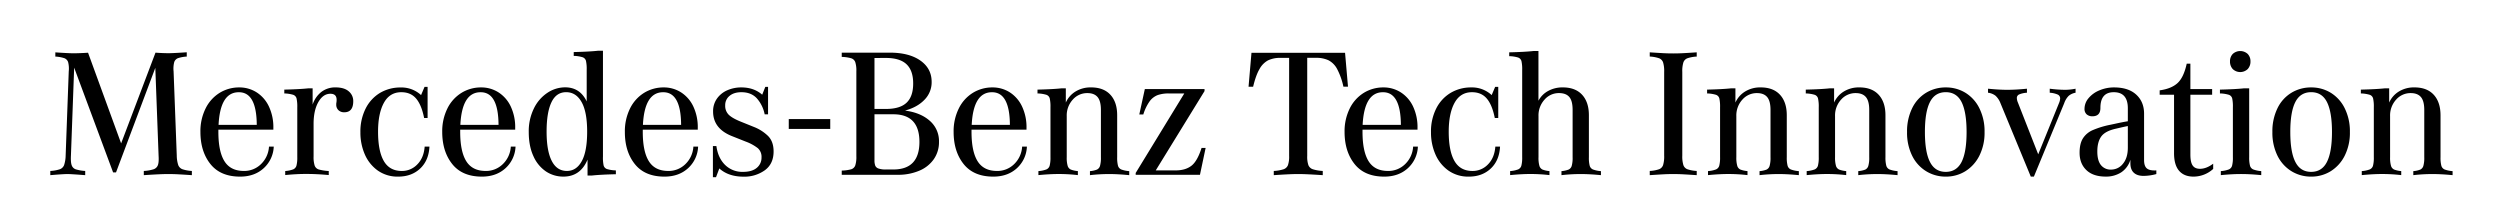 <svg xmlns="http://www.w3.org/2000/svg" role="img" viewBox="5.70 130.70 1913.60 171.10"><title>Mercedes-Benz Tech Innovation GmbH logo</title><path fill="#fff" d="M-3.43 4.41H1935.97V423.11H-3.43z"/><path d="M142.14 257.07a5.52 5.52 0 0 0 3.15 3.15 26.86 26.86 0 0 0 7.27 1.33v3.22q-6.28-.42-10.14-.63t-7.62-.21h-1.12q-5 0-17.91.84v-3.22a29 29 0 0 0 7.63-1.33 5.28 5.28 0 0 0 3.14-3.08c.56-1.44.75-3.8.56-7.06l-2.52-67.43-30.07 80H92.27l-29.8-80.16L60 249.66c-.18 3.45 0 5.94.56 7.48a5 5 0 0 0 3.08 3.15 29.69 29.69 0 0 0 7.28 1.26v3.22q-10.92-.84-13.43-.84-3.51 0-13.29.84v-3.22a27.31 27.31 0 0 0 7.41-1.33 5.52 5.52 0 0 0 3.15-3.15 24.9 24.9 0 0 0 1.19-7.27l2.37-64.49a19.82 19.82 0 0 0-.48-7.07 4.87 4.87 0 0 0-2.87-3A27 27 0 0 0 48.06 174v-3.22q10.08.7 13.71.7 4.75 0 11.33-.42l25.32 69.39L124.72 171q5.33.42 10.36.42 3.07 0 13.57-.7V174a25.78 25.78 0 0 0-6.79 1.25 4.89 4.89 0 0 0-2.8 3 20 20 0 0 0-.49 7.07L141 249.8A24.56 24.56 0 0 0 142.14 257.07zM215.24 242.94a23.58 23.58 0 0 1-7.77 16.58q-7.07 6.38-18 6.37-15 0-22.67-9.59t-7.69-24.55a39.08 39.08 0 0 1 4-18.11 29 29 0 0 1 10.77-11.9 28.22 28.22 0 0 1 14.9-4.12 24.4 24.4 0 0 1 13.36 3.78 25.85 25.85 0 0 1 9.37 10.77 37.16 37.16 0 0 1 3.43 16.5v1.26H172.85v1.68q0 15.1 4.68 22.53t14.9 7.41a18.2 18.2 0 0 0 13-5.18 20.14 20.14 0 0 0 6.16-13.43zM173 226.3h29.24q-.15-25.05-13.71-25Q174.24 201.26 173 226.3zM272.66 200.63a9.56 9.56 0 0 1 3.43 7.48q0 8.53-6.86 8.53a6.16 6.16 0 0 1-4.47-1.61 5.62 5.62 0 0 1-1.68-4.26 7 7 0 0 1 .14-1.68 10.89 10.89 0 0 0 .14-2q0-4.62-4.76-4.62-5.6 0-9.23 6.37t-3.64 16.58v25a21.27 21.27 0 0 0 .84 7.06 4.82 4.82 0 0 0 3.15 2.94 35.79 35.79 0 0 0 7.62 1.19v3.08q-9-.84-16.93-.84h-1q-6.72 0-15.39.84v-3.08a21.35 21.35 0 0 0 6.08-1.26 4.41 4.41 0 0 0 2.52-2.87 24 24 0 0 0 .63-6.5V212.87a28.69 28.69 0 0 0-.56-6.86 4 4 0 0 0-2.52-2.73 25.14 25.14 0 0 0-6.85-1.05V199.3q11.88-.28 18.46-1H245v12.45a20.41 20.41 0 0 1 6.72-9.72 17.38 17.38 0 0 1 10.91-3.43Q269.23 197.62 272.66 200.63zM334.42 242.94q-.56 10.63-7.13 16.79t-16.79 6.16a26.25 26.25 0 0 1-15.6-4.62A29.54 29.54 0 0 1 285 249a41.57 41.57 0 0 1-3.43-17.07 38.93 38.93 0 0 1 4.06-18.25 29.15 29.15 0 0 1 11-11.9 30.38 30.38 0 0 1 15.67-4.12A22.12 22.12 0 0 1 328 203.49l2.66-6.29H333V221h-2.66q-2-10.06-6.16-14.9t-11.33-4.82q-8.82 0-13.29 8.11t-4.48 22.1q0 14.84 4.41 22.46t13.78 7.62a16.15 16.15 0 0 0 11.82-5q5-5 5.67-13.64zM400.31 242.94a23.53 23.53 0 0 1-7.76 16.58q-7.07 6.38-18 6.37-15 0-22.66-9.59t-7.69-24.55a39.2 39.2 0 0 1 4-18.11A29.09 29.09 0 0 1 359 201.74a28.18 28.18 0 0 1 14.89-4.12 24.35 24.35 0 0 1 13.36 3.78 25.8 25.8 0 0 1 9.38 10.77 37.16 37.16 0 0 1 3.42 16.5v1.26h-42.1v1.68q0 15.1 4.68 22.53t14.9 7.41a18.21 18.21 0 0 0 13-5.18 20.14 20.14 0 0 0 6.16-13.43zM358.07 226.3H387.3q-.14-25.05-13.71-25Q359.33 201.26 358.07 226.3zM467.74 257.35a4 4 0 0 0 2.52 2.73 25.14 25.14 0 0 0 6.85 1.05v2.94q-11.88.27-18.46 1h-3.22V252.88q-5.46 13-18.47 13a23.77 23.77 0 0 1-13.43-4A27.39 27.39 0 0 1 414 250.22q-3.57-7.69-3.57-18.47a39.39 39.39 0 0 1 3.92-18 29.92 29.92 0 0 1 10.35-12 24.45 24.45 0 0 1 13.57-4.2q11.34 0 16.51 10.77v-24.2a28.69 28.69 0 0 0-.56-6.86 4 4 0 0 0-2.52-2.72 24.36 24.36 0 0 0-6.85-1.05v-2.94q11.88-.28 18.46-1h3.92V250.5A28.59 28.59 0 0 0 467.74 257.35zM451 254.06q4.13-7.47 4.13-22.59t-4.27-22.66q-4.26-7.56-11.82-7.55T427.8 209q-3.71 7.75-3.71 22.45T428 253.79q3.92 7.75 11.61 7.76Q446.9 261.55 451 254.06zM540.06 242.94a23.53 23.53 0 0 1-7.76 16.58q-7.06 6.38-18 6.37-15 0-22.66-9.59T484 231.75a39.2 39.2 0 0 1 4-18.11 29.14 29.14 0 0 1 10.77-11.9 28.24 28.24 0 0 1 14.9-4.12A24.35 24.35 0 0 1 527 201.4a25.8 25.8 0 0 1 9.38 10.77 37.16 37.16 0 0 1 3.42 16.5v1.26h-42.1v1.68q0 15.1 4.68 22.53t14.9 7.41a18.21 18.21 0 0 0 13-5.18 20.14 20.14 0 0 0 6.16-13.43zM497.82 226.3h29.23q-.13-25.05-13.71-25Q499.07 201.26 497.82 226.3zM593.43 234.62q4.41 4.27 4.41 12 0 9.51-6.72 14.41a26.8 26.8 0 0 1-16.23 4.9q-11.61 0-18.6-6.3l-2.52 6.72h-2.38V242.52h2.66q1.26 9.1 6.65 14.41a18.74 18.74 0 0 0 13.77 5.32q6.85 0 10.5-3.08a10 10 0 0 0 3.63-8 8.8 8.8 0 0 0-2.86-7.07 34 34 0 0 0-9.17-5l-10.21-4.06q-14.83-5.73-14.83-19A16.59 16.59 0 0 1 554.61 206a18.84 18.84 0 0 1 8-6.29 26.52 26.52 0 0 1 10.43-2.1q9.78 0 16.08 5.59l2.38-6h2.1v21H591a25.94 25.94 0 0 0-6-12.24q-4.34-4.68-11.75-4.68-5.75 0-9.1 2.79a9 9 0 0 0-3.35 7.28 9.55 9.55 0 0 0 2.79 7.27q2.81 2.66 9.1 5.18l10.07 4.06A32.46 32.46 0 0 1 593.43 234.62zM641.2 221.82v7.55H609.45v-7.55zM717.37 223.15a20.54 20.54 0 0 1 7.07 16.16 22.72 22.72 0 0 1-4 13.29 25.39 25.39 0 0 1-11.19 8.81 41.16 41.16 0 0 1-16.3 3.08H650v-3.22a30 30 0 0 0 7.27-1 4.82 4.82 0 0 0 3.08-2.94 21.27 21.27 0 0 0 .84-7.06V185.31a21.34 21.34 0 0 0-.84-7.07 4.83 4.83 0 0 0-3.08-2.93 29 29 0 0 0-7.27-1.05V171h36.79q14.82 0 23.43 6.08t8.6 16.3A19 19 0 0 1 713.39 207q-5.46 5.74-14.69 8.25v.14Q710.31 216.93 717.37 223.15zm-42.31-48.06v39h8.81q10.77 0 15.81-4.83t5-14.76q0-9.79-5.1-14.62t-15.88-4.83zm34.41 64.22q0-21.12-20-21.13H675.06V253.3a11.82 11.82 0 0 0 .56 4.12 4 4 0 0 0 2.44 2.24 16.46 16.46 0 0 0 5.81.77h5.6Q709.46 260.43 709.47 239.31zM791.73 242.94A23.58 23.58 0 0 1 784 259.52q-7.07 6.38-18 6.37-15 0-22.67-9.59t-7.69-24.55a39.08 39.08 0 0 1 4-18.11 29 29 0 0 1 10.77-11.9 28.22 28.22 0 0 1 14.9-4.12 24.4 24.4 0 0 1 13.36 3.78A25.85 25.85 0 0 1 788 212.17a37.16 37.16 0 0 1 3.43 16.5v1.26H749.34v1.68q0 15.1 4.68 22.53t14.9 7.41a18.2 18.2 0 0 0 13-5.18 20.14 20.14 0 0 0 6.16-13.43zM749.48 226.3h29.24q-.15-25.05-13.71-25Q750.73 201.26 749.48 226.3zM861.46 257.56a4.41 4.41 0 0 0 2.52 2.87 21.43 21.43 0 0 0 6.08 1.26v3.08q-8.53-.84-15.38-.84h-.42a126.82 126.82 0 0 0-14.27.84v-3.08a18.28 18.28 0 0 0 5.38-1.19 4.55 4.55 0 0 0 2.31-2.8 22.23 22.23 0 0 0 .7-6.64V214.82q0-6.84-2.59-9.86c-1.72-2-4.31-3-7.76-3a14.6 14.6 0 0 0-11.19 5 17.93 17.93 0 0 0-4.62 12.59v31.48a22.37 22.37 0 0 0 .7 6.57 4.53 4.53 0 0 0 2.38 2.87 19.39 19.39 0 0 0 5.45 1.19v3.08a124.24 124.24 0 0 0-14.26-.84h-.56q-6.72 0-15.39.84v-3.08a21.35 21.35 0 0 0 6.08-1.26 4.41 4.41 0 0 0 2.52-2.87 24 24 0 0 0 .63-6.5V212.87a28.69 28.69 0 0 0-.56-6.86 4 4 0 0 0-2.52-2.73 25.14 25.14 0 0 0-6.85-1.05V199.3q11.88-.28 18.46-1h3.22v10.91a18.89 18.89 0 0 1 7.42-8.46 21.94 21.94 0 0 1 11.89-3.15q9.64 0 14.83 5.66T860.83 219v32A24 24 0 0 0 861.46 257.56zM928.54 243.92l-4.34 20.57H875v-1.4l37.21-60.86H900.42a25.15 25.15 0 0 0-8.6 1.26 13.75 13.75 0 0 0-6.09 4.69 34.93 34.93 0 0 0-4.89 10.14h-3.08L882 198.88H927.7v1.54l-37.35 60.71H905.6q7.41 0 12-3.5t7.83-13.71zM1037.51 197.06H1034a52.43 52.43 0 0 0-4.83-13.57 15.83 15.83 0 0 0-6.58-6.65 22.12 22.12 0 0 0-9.72-1.88h-6.57v75.12a19.66 19.66 0 0 0 .91 7.06 5.5 5.5 0 0 0 3.28 3.08 30 30 0 0 0 7.7 1.33v3.22q-12.74-.84-17.91-.84h-1.82q-5.18 0-17.76.84v-3.22a28.92 28.92 0 0 0 7.62-1.33 5.53 5.53 0 0 0 3.22-3.08 19.89 19.89 0 0 0 .91-7.06V175h-6.58a21.33 21.33 0 0 0-9.51 1.88 16.34 16.34 0 0 0-6.57 6.65q-2.8 4.75-4.9 13.57h-3.5l2.24-26h71.63zM1091 242.94a23.53 23.53 0 0 1-7.76 16.58q-7.07 6.38-18 6.37-15 0-22.66-9.59t-7.69-24.55a39.2 39.2 0 0 1 4-18.11 29.14 29.14 0 0 1 10.77-11.9 28.24 28.24 0 0 1 14.9-4.12 24.35 24.35 0 0 1 13.36 3.78 25.8 25.8 0 0 1 9.38 10.77 37.16 37.16 0 0 1 3.42 16.5v1.26h-42.1v1.68q0 15.1 4.68 22.53t14.9 7.41a18.21 18.21 0 0 0 13-5.18 20.14 20.14 0 0 0 6.16-13.43zm-42.24-16.64h29.23q-.14-25.05-13.71-25Q1050 201.26 1048.71 226.3zM1153.9 242.94q-.56 10.63-7.13 16.79T1130 265.89a26.25 26.25 0 0 1-15.6-4.62 29.54 29.54 0 0 1-9.93-12.31 41.57 41.57 0 0 1-3.43-17.07 38.81 38.81 0 0 1 4.06-18.25 29.08 29.08 0 0 1 11.05-11.9 30.36 30.36 0 0 1 15.67-4.12 22.12 22.12 0 0 1 15.67 5.87l2.66-6.29h2.37V221h-2.65q-2-10.06-6.16-14.9t-11.33-4.82q-8.82 0-13.29 8.11t-4.48 22.1q0 14.84 4.41 22.46t13.78 7.62a16.15 16.15 0 0 0 11.82-5q5-5 5.67-13.64zM1222.52 257.56a4.41 4.41 0 0 0 2.52 2.87 21.43 21.43 0 0 0 6.08 1.26v3.08q-8.53-.84-15.38-.84h-.56a126.82 126.82 0 0 0-14.27.84v-3.08a19.39 19.39 0 0 0 5.45-1.19 4.49 4.49 0 0 0 2.38-2.8 22.23 22.23 0 0 0 .7-6.64V214.82q0-7-2.59-9.93c-1.72-2-4.36-2.94-7.9-2.94a14.46 14.46 0 0 0-11 5 17.93 17.93 0 0 0-4.62 12.59v31.48a22.23 22.23 0 0 0 .7 6.64 4.55 4.55 0 0 0 2.31 2.8 18.36 18.36 0 0 0 5.38 1.19v3.08a124.24 124.24 0 0 0-14.26-.84H1177q-6.72 0-15.39.84v-3.08a21.35 21.35 0 0 0 6.08-1.26 4.41 4.41 0 0 0 2.52-2.87 24 24 0 0 0 .63-6.5V184.33a28.69 28.69 0 0 0-.56-6.86 4 4 0 0 0-2.52-2.72 24.36 24.36 0 0 0-6.85-1.05v-2.94q11.88-.28 18.46-1h3.92v38.05a18.16 18.16 0 0 1 7.41-7.48 22.63 22.63 0 0 1 11.2-2.73q9.64 0 14.83 5.66t5.17 15.74v32A24 24 0 0 0 1222.52 257.56zM1278.69 178.45a5.28 5.28 0 0 0-3-3.14 25.91 25.91 0 0 0-7.21-1.33v-3.22q6.3.42 10.15.63t7.62.21h.42q3.78 0 7.62-.21t10.15-.63V174a25.91 25.91 0 0 0-7.21 1.33 5.25 5.25 0 0 0-3 3.14 22.64 22.64 0 0 0-.84 7.28V249.8a22.53 22.53 0 0 0 .84 7.27 5.26 5.26 0 0 0 3 3.15 25.91 25.91 0 0 0 7.21 1.33v3.22q-6.3-.42-10.15-.63t-7.62-.21h-.42q-3.78 0-7.62.21t-10.15.63v-3.22a25.91 25.91 0 0 0 7.21-1.33 5.29 5.29 0 0 0 3-3.15 22.59 22.59 0 0 0 .83-7.27V185.73A22.7 22.7 0 0 0 1278.69 178.45zM1374 257.56a4.41 4.41 0 0 0 2.52 2.87 21.44 21.44 0 0 0 6.09 1.26v3.08q-8.54-.84-15.39-.84h-.42a126.82 126.82 0 0 0-14.27.84v-3.08a18.44 18.44 0 0 0 5.39-1.19 4.51 4.51 0 0 0 2.3-2.8 22.23 22.23 0 0 0 .7-6.64V214.82q0-6.84-2.59-9.86c-1.72-2-4.31-3-7.76-3a14.63 14.63 0 0 0-11.19 5 17.93 17.93 0 0 0-4.62 12.59v31.48a22.37 22.37 0 0 0 .7 6.57 4.53 4.53 0 0 0 2.38 2.87 19.39 19.39 0 0 0 5.46 1.19v3.08a124.41 124.41 0 0 0-14.27-.84h-.56q-6.72 0-15.39.84v-3.08a21.27 21.27 0 0 0 6.08-1.26 4.41 4.41 0 0 0 2.52-2.87 24 24 0 0 0 .63-6.5V212.87a28.69 28.69 0 0 0-.56-6.86 4 4 0 0 0-2.52-2.73 25.14 25.14 0 0 0-6.85-1.05V199.3q11.89-.28 18.47-1h3.21v10.91a18.89 18.89 0 0 1 7.42-8.46 21.94 21.94 0 0 1 11.89-3.15q9.64 0 14.83 5.66t5.17 15.74v32A24 24 0 0 0 1374 257.56zM1449.56 257.56a4.41 4.41 0 0 0 2.52 2.87 21.44 21.44 0 0 0 6.09 1.26v3.08q-8.54-.84-15.39-.84h-.42a126.82 126.82 0 0 0-14.27.84v-3.08a18.44 18.44 0 0 0 5.39-1.19 4.51 4.51 0 0 0 2.3-2.8 22.23 22.23 0 0 0 .7-6.64V214.82q0-6.84-2.58-9.86c-1.73-2-4.32-3-7.77-3a14.63 14.63 0 0 0-11.19 5 17.93 17.93 0 0 0-4.62 12.59v31.48a22.72 22.72 0 0 0 .7 6.57 4.53 4.53 0 0 0 2.38 2.87 19.39 19.39 0 0 0 5.46 1.19v3.08a124.41 124.41 0 0 0-14.27-.84H1404q-6.72 0-15.39.84v-3.08a21.44 21.44 0 0 0 6.09-1.26 4.42 4.42 0 0 0 2.51-2.87 24 24 0 0 0 .63-6.5V212.87a28.16 28.16 0 0 0-.56-6.86 4 4 0 0 0-2.51-2.73 25.3 25.3 0 0 0-6.86-1.05V199.3q11.89-.28 18.47-1h3.21v10.91a18.89 18.89 0 0 1 7.42-8.46 22 22 0 0 1 11.89-3.15q9.64 0 14.83 5.66t5.17 15.74v32A24 24 0 0 0 1449.56 257.56zM1480.06 261.76a28.6 28.6 0 0 1-10.7-11.82 39.64 39.64 0 0 1-3.92-18.19 40 40 0 0 1 3.92-18.25 28 28 0 0 1 10.7-11.82 28.68 28.68 0 0 1 15-4.06 28.36 28.36 0 0 1 15 4.06 28.73 28.73 0 0 1 10.7 11.82 39.41 39.41 0 0 1 4 18.25 39 39 0 0 1-4 18.19 29.36 29.36 0 0 1-10.7 11.82 28.05 28.05 0 0 1-15 4.13A28.37 28.37 0 0 1 1480.06 261.76zm27.14-7.14Q1511 247 1511 231.75t-3.84-22.94q-3.85-7.56-12.1-7.55t-12.1 7.55q-3.86 7.56-3.85 22.94t3.85 22.87q3.84 7.63 12.1 7.63T1507.2 254.62zM1594.42 198.6v3.08a11.13 11.13 0 0 0-5.25 2.37 14.69 14.69 0 0 0-3.42 5.6l-23.23 56.24h-2.37l-23.23-56.24a15 15 0 0 0-3.77-5.67 11.55 11.55 0 0 0-5.74-2.3V198.6q8.4.84 14.69.84 6.72 0 15.11-.84v3.08a17.83 17.83 0 0 0-6 1.32 2.93 2.93 0 0 0-1.74 2.73 9.77 9.77 0 0 0 .83 3.5l15.53 39.59 15.95-39.31a9.82 9.82 0 0 0 .84-3.5 3.16 3.16 0 0 0-1.89-2.94 17.85 17.85 0 0 0-6.08-1.39V198.6a93.66 93.66 0 0 0 11.33.84A40 40 0 0 0 1594.42 198.6zM1649.05 259.66q2.16 1.75 7.2 1.47v2.8a37.66 37.66 0 0 1-9.79 1.4q-4.9 0-7.48-2.45c-1.73-1.63-2.59-4-2.59-7.21V253a17.51 17.51 0 0 1-7.07 9.65 21.3 21.3 0 0 1-11.82 3.22q-9.64 0-14.83-5t-5.17-13.29q0-6.85 2.52-10.91a16.74 16.74 0 0 1 7.55-6.37 66.87 66.87 0 0 1 13.57-4.12l3.92-.84q5.73-1.26 9.37-1.82v-9.93q0-12.31-10.77-12.31-10.22 0-10.22 12 0 6.44-6.15 6.43a6.36 6.36 0 0 1-4.34-1.47 5.36 5.36 0 0 1-1.68-4.26 12.65 12.65 0 0 1 3.08-8.12 21.17 21.17 0 0 1 8.33-6 28.4 28.4 0 0 1 11.26-2.24q10.9 0 16.92 5.52t6 14.62V253.3C1646.88 256.37 1647.6 258.5 1649.05 259.66zM1630.72 256q3.71-4.47 3.71-12.31v-16.5q-2.39.42-9.09 2-8.27 1.83-11.27 6t-3 11.47q0 7 2.79 10.42a9.39 9.39 0 0 0 7.7 3.43A11.43 11.43 0 0 0 1630.72 256zM1699.76 256V260a22.36 22.36 0 0 1-15.11 5.88q-7.14 0-11-4.48t-3.85-13.57V203.21h-11v-3.35q9-1.26 13.71-5.6t7-14.83h2.8v19.45h16.65v4.33h-16.65V249c0 3.92.58 6.71 1.75 8.39s3 2.52 5.67 2.52Q1694.58 259.87 1699.76 256zM1714.31 206a4 4 0 0 0-2.52-2.73 25.23 25.23 0 0 0-6.86-1.05V199.3q11.89-.28 18.47-1h3.92v52.74a24 24 0 0 0 .63 6.5 4.37 4.37 0 0 0 2.51 2.87 21.44 21.44 0 0 0 6.09 1.26v3.08q-8.54-.84-15.39-.84H1721q-6.86 0-15.39.84v-3.08a21.44 21.44 0 0 0 6.09-1.26 4.41 4.41 0 0 0 2.52-2.87 24.1 24.1 0 0 0 .62-6.5V212.87A28.83 28.83 0 0 0 1714.31 206zm.42-22.45a8.3 8.3 0 0 1-2.1-5.81 8 8 0 0 1 2.1-5.73 8.46 8.46 0 0 1 11.47 0 8 8 0 0 1 2.1 5.73 8.3 8.3 0 0 1-2.1 5.81 8.27 8.27 0 0 1-11.47 0zM1759.7 261.76a28.67 28.67 0 0 1-10.7-11.82 39.64 39.64 0 0 1-3.92-18.19A40 40 0 0 1 1749 213.5a28.07 28.07 0 0 1 10.7-11.82 28.7 28.7 0 0 1 15-4.06 28.36 28.36 0 0 1 15 4.06 28.73 28.73 0 0 1 10.7 11.82 39.41 39.41 0 0 1 4 18.25 39 39 0 0 1-4 18.19 29.36 29.36 0 0 1-10.7 11.82 28.05 28.05 0 0 1-15 4.13A28.39 28.39 0 0 1 1759.7 261.76zm27.14-7.14q3.84-7.62 3.85-22.87t-3.85-22.94q-3.85-7.56-12.1-7.55t-12.1 7.55q-3.86 7.56-3.85 22.94t3.85 22.87q3.84 7.63 12.1 7.63T1786.84 254.62zM1874.41 257.56a4.41 4.41 0 0 0 2.52 2.87 21.43 21.43 0 0 0 6.08 1.26v3.08q-8.54-.84-15.38-.84h-.42a126.82 126.82 0 0 0-14.27.84v-3.08a18.28 18.28 0 0 0 5.38-1.19 4.55 4.55 0 0 0 2.31-2.8 22.23 22.23 0 0 0 .7-6.64V214.82q0-6.84-2.59-9.86c-1.72-2-4.31-3-7.76-3a14.6 14.6 0 0 0-11.19 5 17.93 17.93 0 0 0-4.62 12.59v31.48a22.37 22.37 0 0 0 .7 6.57 4.53 4.53 0 0 0 2.38 2.87 19.39 19.39 0 0 0 5.45 1.19v3.08a124.24 124.24 0 0 0-14.26-.84h-.56q-6.72 0-15.39.84v-3.08a21.43 21.43 0 0 0 6.08-1.26 4.41 4.41 0 0 0 2.52-2.87 24 24 0 0 0 .63-6.5V212.87a28.69 28.69 0 0 0-.56-6.86 4 4 0 0 0-2.52-2.73 25.14 25.14 0 0 0-6.85-1.05V199.3q11.88-.28 18.46-1h3.22v10.91a18.89 18.89 0 0 1 7.42-8.46 21.94 21.94 0 0 1 11.89-3.15q9.65 0 14.82 5.66t5.18 15.74v32A24 24 0 0 0 1874.41 257.56z"/></svg>